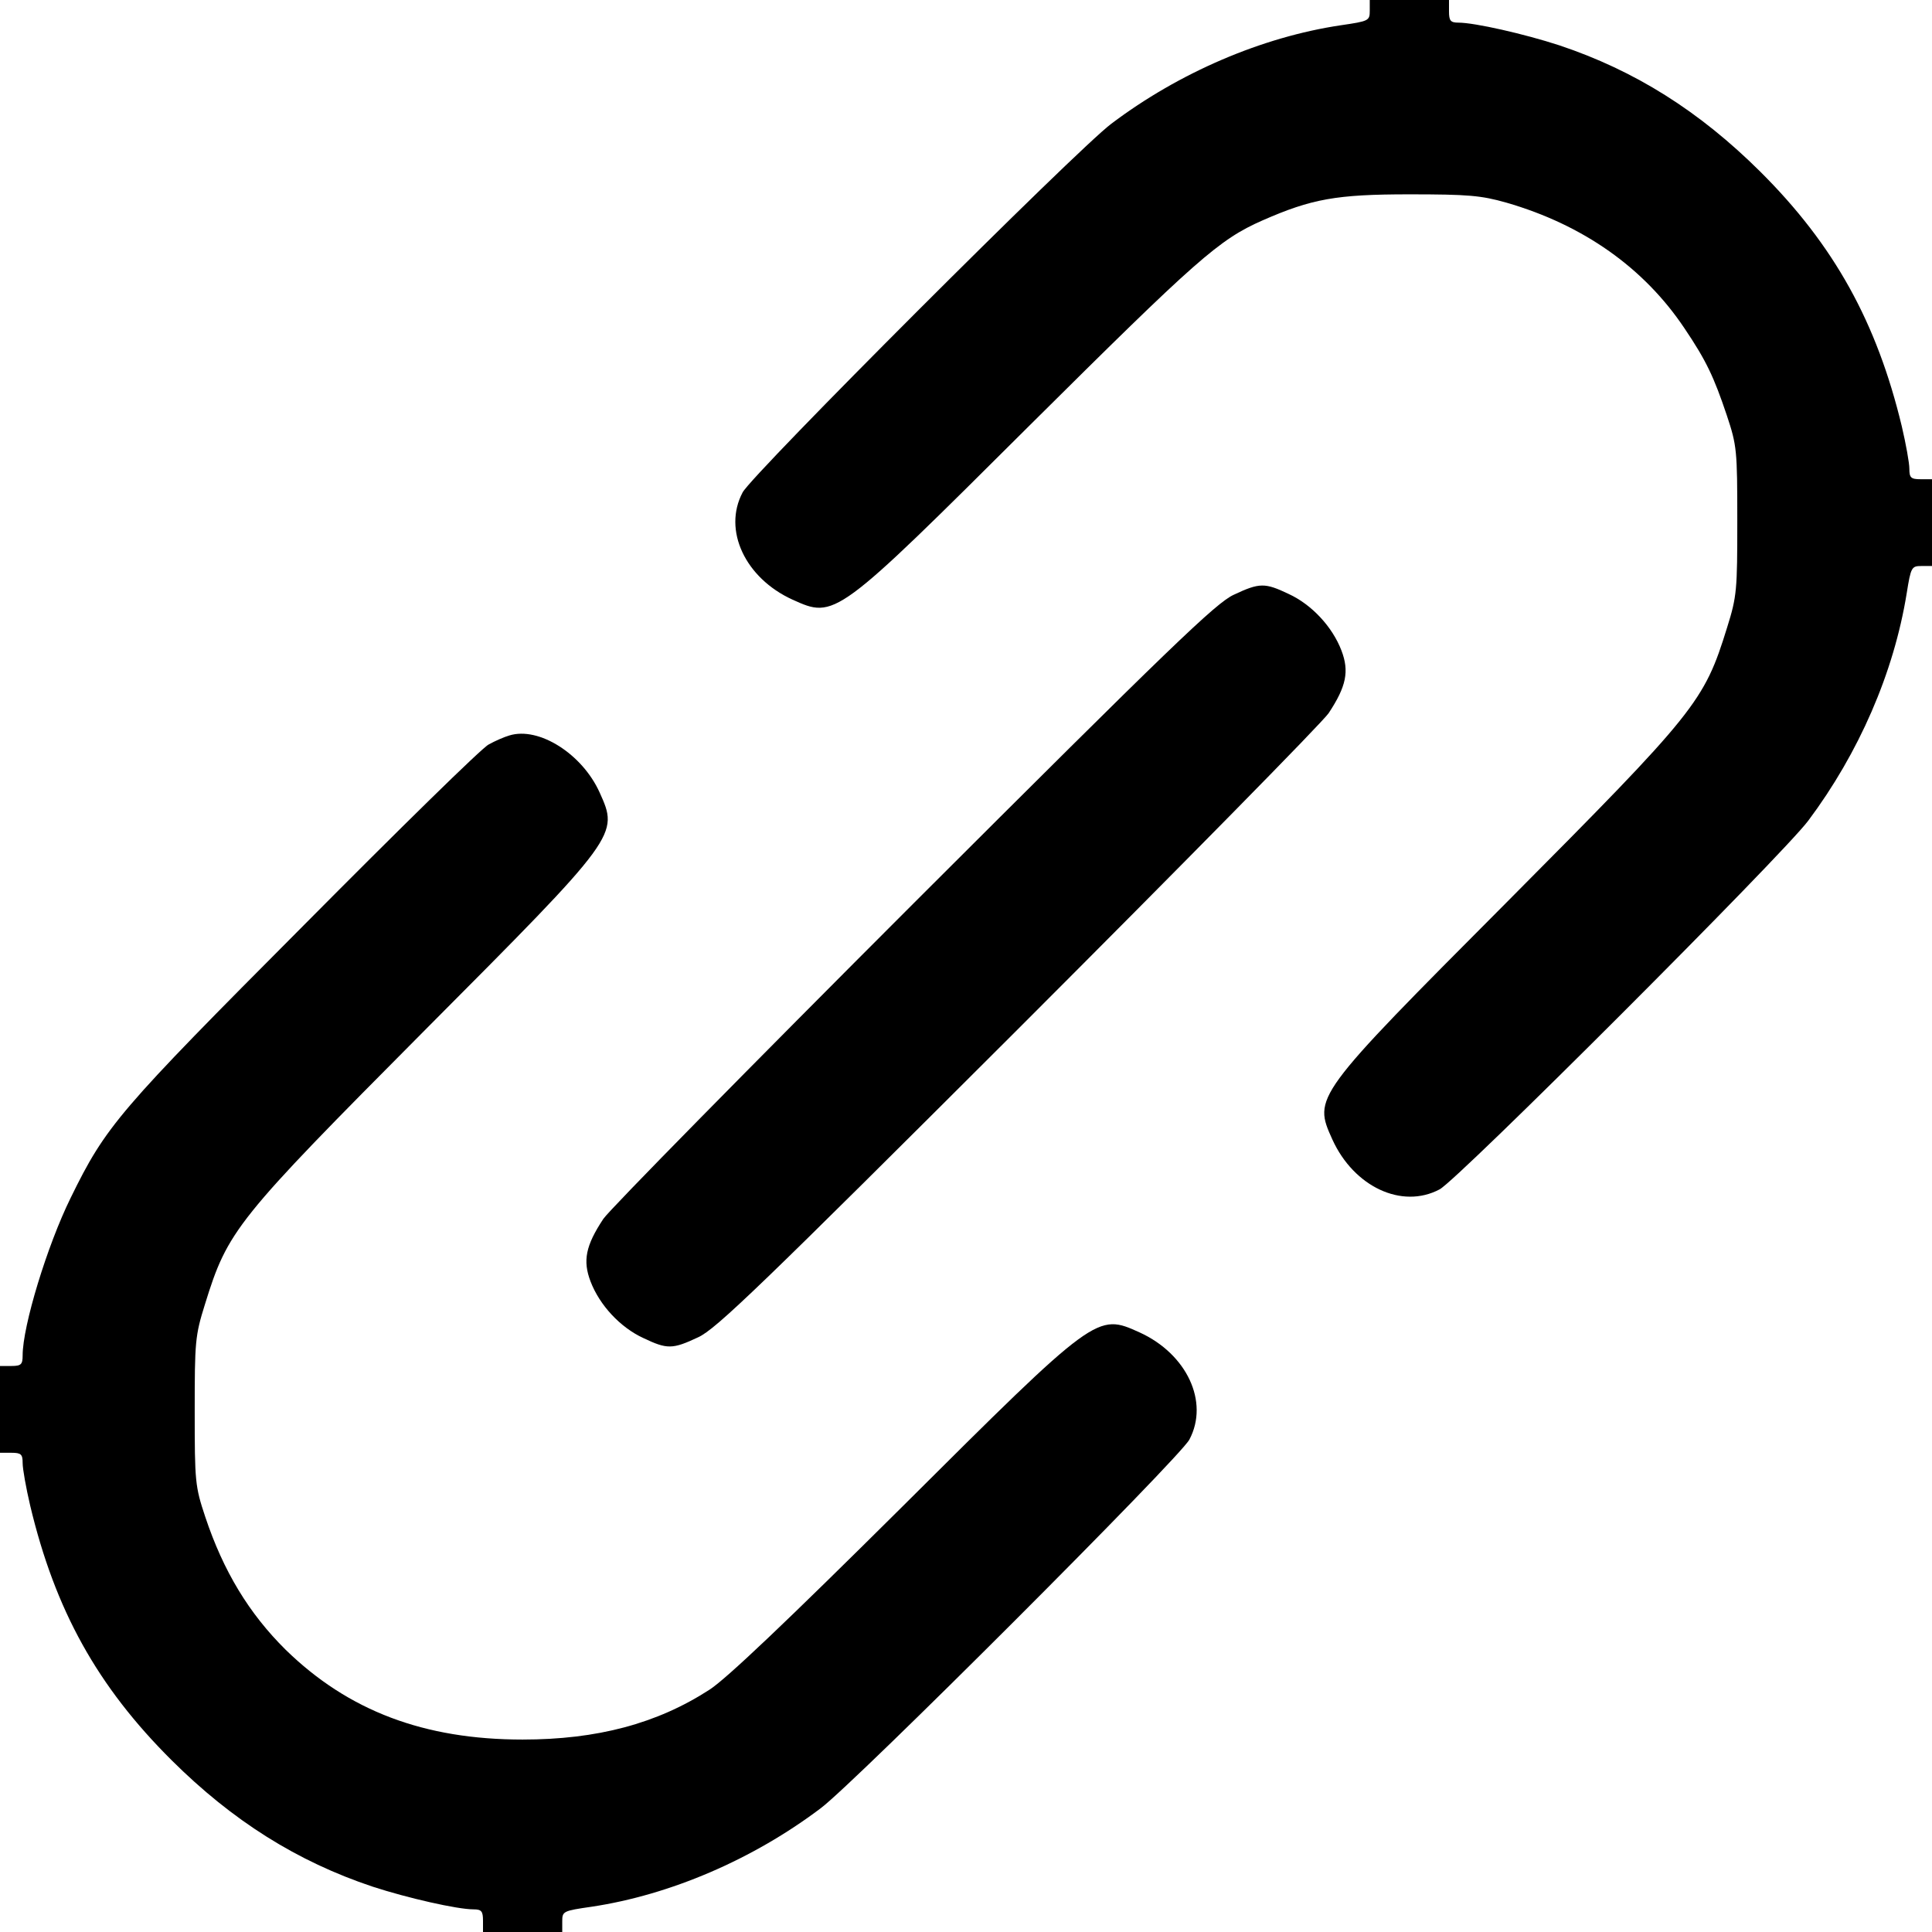 <?xml version="1.0" standalone="no"?>
<!DOCTYPE svg PUBLIC "-//W3C//DTD SVG 20010904//EN"
 "http://www.w3.org/TR/2001/REC-SVG-20010904/DTD/svg10.dtd">
<svg version="1.0" xmlns="http://www.w3.org/2000/svg"
 width="512pt" height="512pt" viewBox="0 0 512 512"
 preserveAspectRatio="xMidYMid meet">
<g transform="translate(0,512) scale(0.1,-0.1)"
fill="currentColor" stroke="none">
<path d="M3630 5092 c0 -27 -2 -28 -77 -39 -208 -31 -428 -125 -608 -261 -91
-68 -953 -930 -977 -977 -53 -100 7 -227 132 -284 113 -51 113 -52 630 463
442 439 500 491 616 542 130 57 195 69 389 69 156 0 190 -3 257 -22 204 -59
365 -173 472 -333 58 -86 78 -129 112 -230 27 -81 28 -93 28 -280 0 -184 -1
-200 -27 -283 -61 -197 -81 -222 -583 -727 -515 -517 -514 -517 -463 -630 57
-125 184 -185 284 -132 47 24 909 886 977 977 134 179 227 392 261 603 11 69
13 72 39 72 l28 0 0 115 0 115 -30 0 c-26 0 -30 4 -30 28 0 15 -9 65 -20 112
-66 275 -179 480 -375 675 -161 160 -332 268 -533 335 -92 30 -224 60 -267 60
-21 0 -25 5 -25 30 l0 30 -105 0 -105 0 0 -28z"/>
<path d="M3270 3544 c-47 -21 -167 -137 -848 -817 -436 -436 -806 -812 -823
-837 -47 -71 -55 -111 -34 -166 24 -63 79 -122 140 -150 63 -30 77 -30 145 2
47 21 167 137 848 817 436 436 806 812 823 837 47 71 55 111 34 166 -24 63
-79 122 -140 150 -63 30 -77 30 -145 -2z"/>
<path d="M1350 3171 c-14 -4 -39 -15 -55 -24 -17 -8 -237 -224 -490 -479 -492
-494 -524 -531 -618 -723 -62 -126 -127 -339 -127 -417 0 -24 -4 -28 -30 -28
l-30 0 0 -115 0 -115 30 0 c26 0 30 -4 30 -27 0 -16 9 -66 20 -113 66 -277
178 -479 375 -675 161 -160 332 -268 533 -335 92 -30 224 -60 267 -60 21 0 25
-5 25 -30 l0 -30 105 0 105 0 0 28 c0 27 2 28 78 39 207 31 427 125 607 261
91 68 953 930 977 977 53 100 -7 227 -132 284 -113 51 -113 52 -630 -463 -303
-301 -466 -456 -510 -484 -139 -90 -298 -132 -495 -132 -261 0 -462 76 -628
238 -97 96 -165 208 -213 352 -27 81 -28 93 -28 280 0 184 1 200 27 283 61
197 81 222 583 727 515 517 514 517 463 630 -46 102 -161 175 -239 151z"/>
</g>
</svg>
